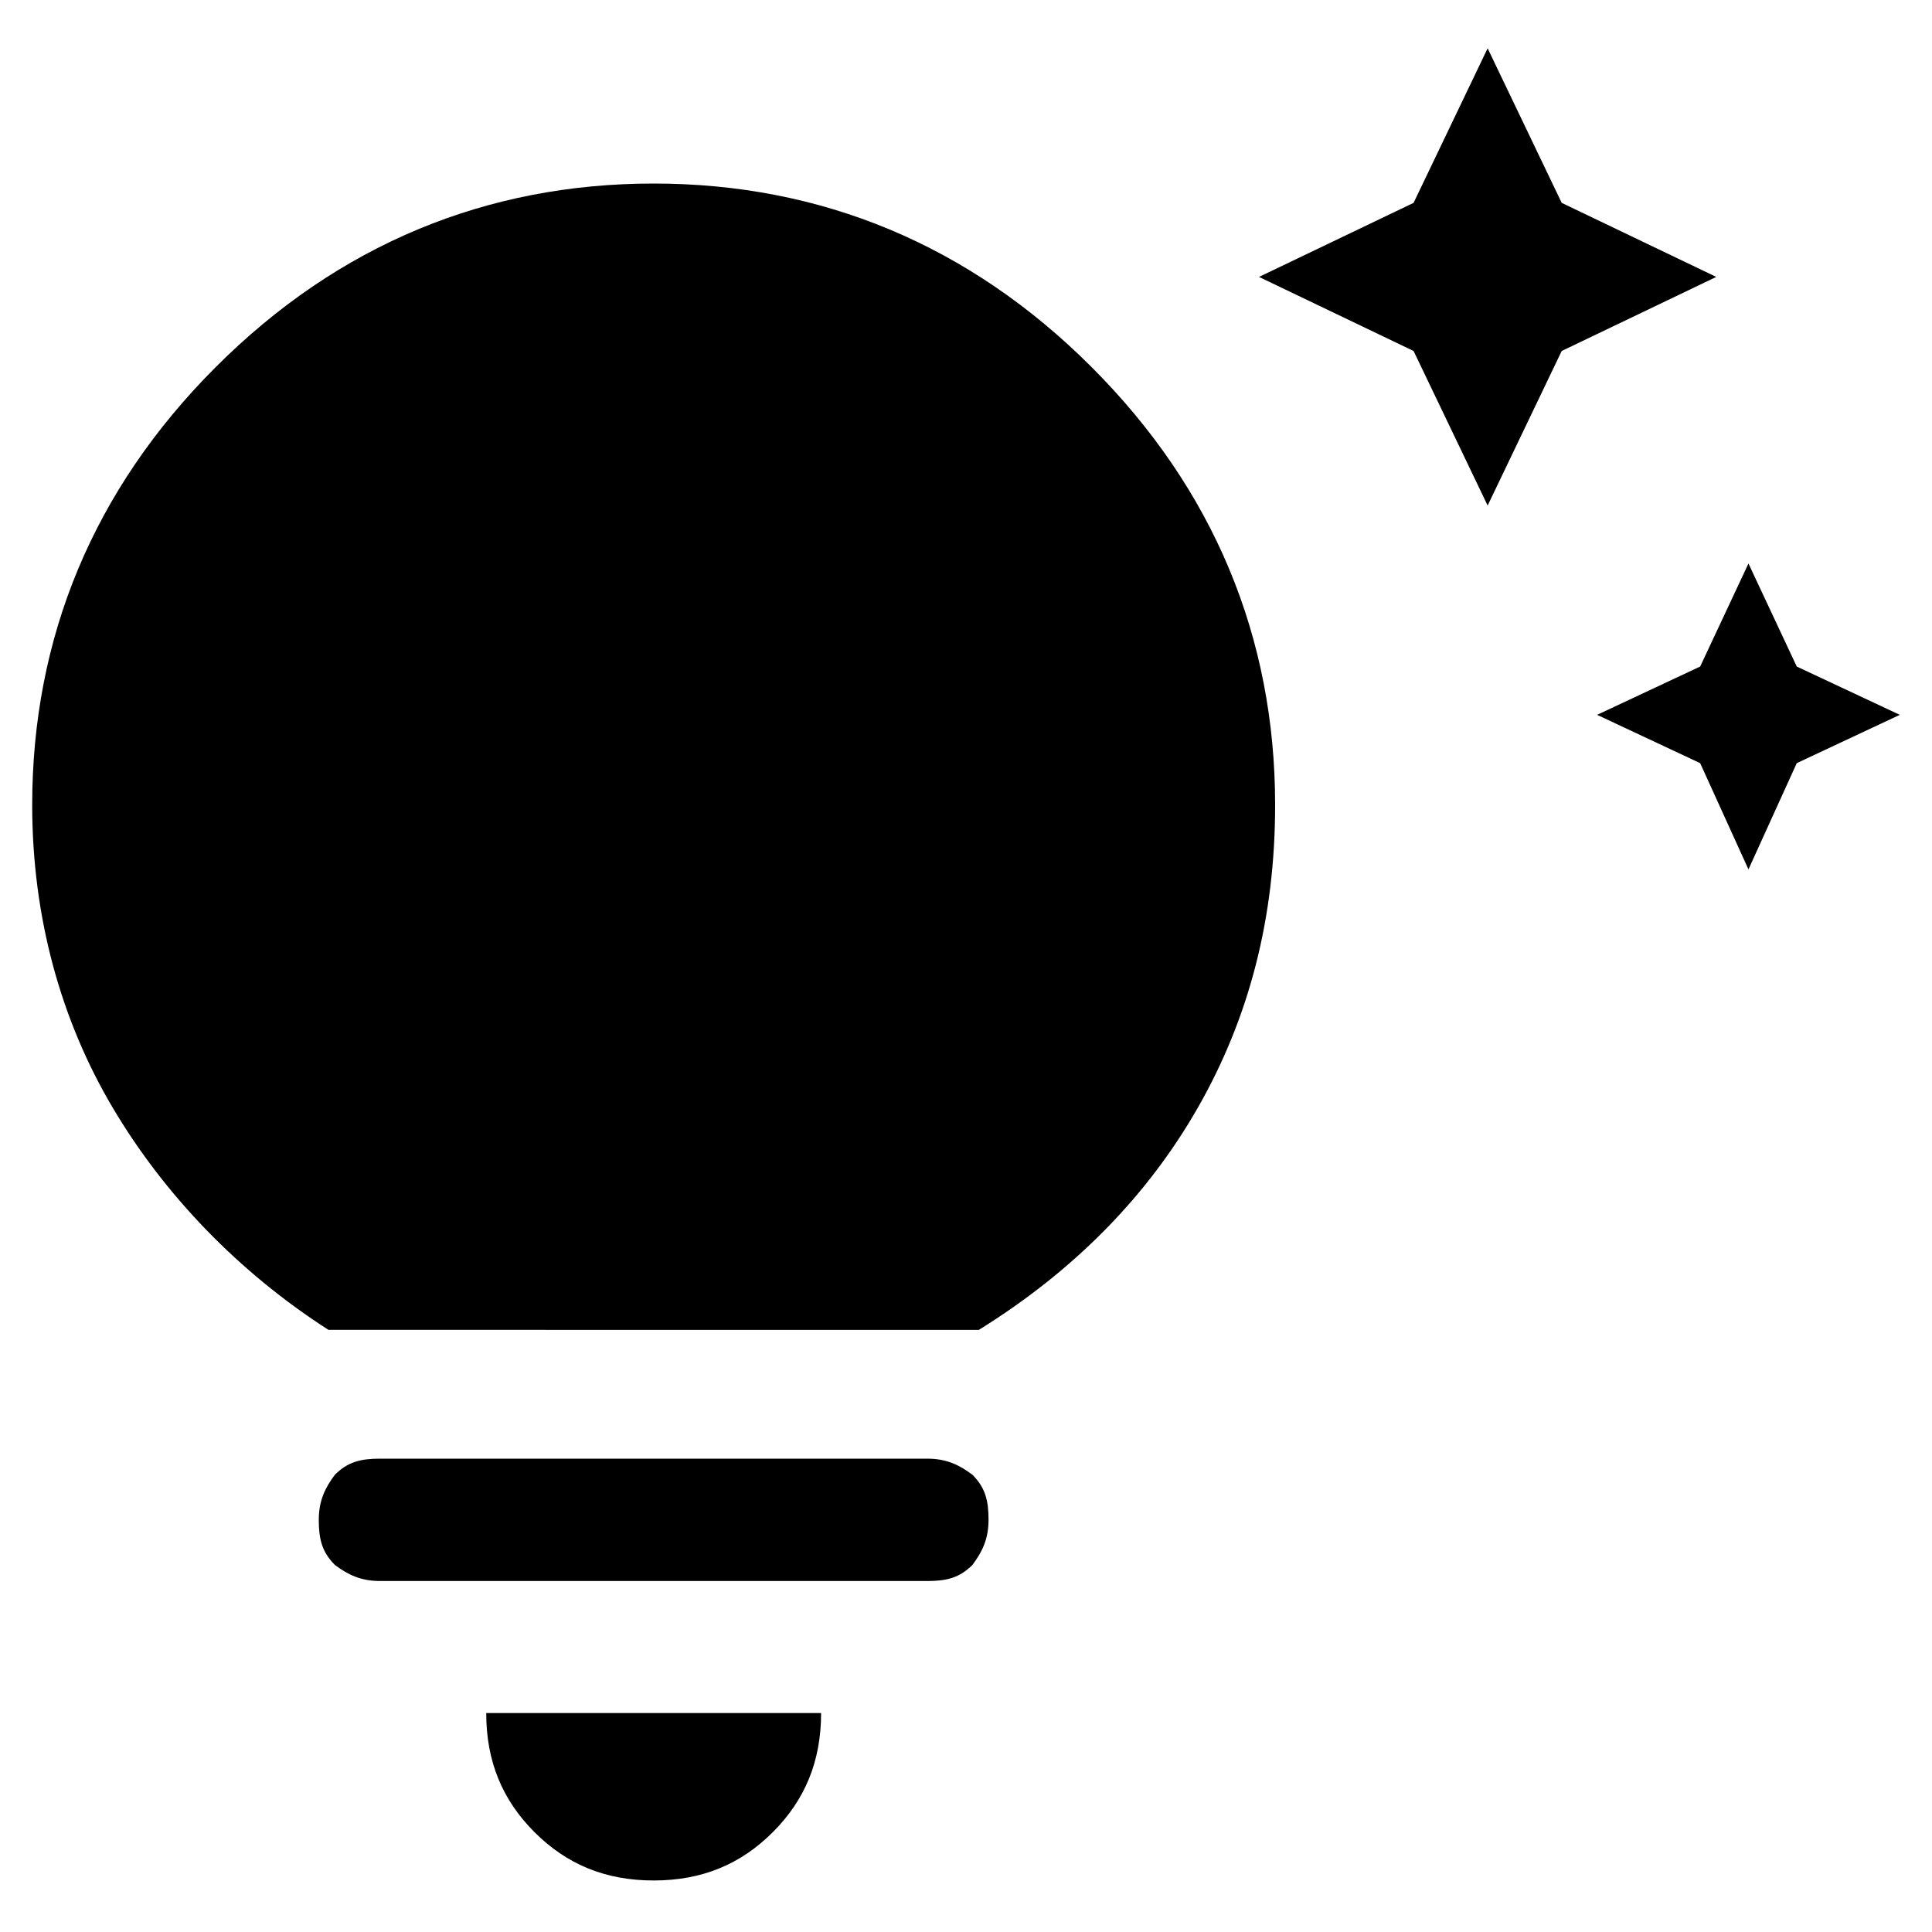 <?xml version="1.0" encoding="utf-8"?>
<!-- Generator: Adobe Illustrator 27.3.1, SVG Export Plug-In . SVG Version: 6.00 Build 0)  -->
<svg version="1.1" id="Layer_1" xmlns="http://www.w3.org/2000/svg" xmlns:xlink="http://www.w3.org/1999/xlink" x="0px" y="0px"
	 viewBox="0 0 60 60" style="enable-background:new 0 0 60 60;" xml:space="preserve">
<path d="M52.8,23.7l-3.2-1.5l3.2-1.5l1.5-3.2l1.5,3.2l3.2,1.5l-3.2,1.5L54.3,27L52.8,23.7z M43.9,10.9l-4.8-2.3l4.8-2.3l2.3-4.8
	l2.3,4.8l4.8,2.3l-4.8,2.3l-2.3,4.8L43.9,10.9z M20.3,58.4c-1.5,0-2.7-0.5-3.7-1.5c-1-1-1.5-2.2-1.5-3.7h10.4c0,1.5-0.5,2.7-1.5,3.7
	C23,57.9,21.8,58.4,20.3,58.4z M11.8,49.1c-0.6,0-1-0.2-1.4-0.5c-0.4-0.4-0.5-0.8-0.5-1.4c0-0.6,0.2-1,0.5-1.4
	c0.4-0.4,0.8-0.5,1.4-0.5h17c0.6,0,1,0.2,1.4,0.5c0.4,0.4,0.5,0.8,0.5,1.4c0,0.6-0.2,1-0.5,1.4c-0.4,0.4-0.8,0.5-1.4,0.5H11.8z
	 M10.2,41.3c-2.8-1.8-5.1-4.2-6.7-6.9S1,28.5,1,25c0-5.2,1.9-9.8,5.7-13.6s8.4-5.7,13.6-5.7s9.8,1.9,13.6,5.7s5.7,8.4,5.7,13.6
	c0,3.5-0.8,6.6-2.4,9.4s-3.9,5.1-6.8,6.9H10.2z"/>
</svg>
